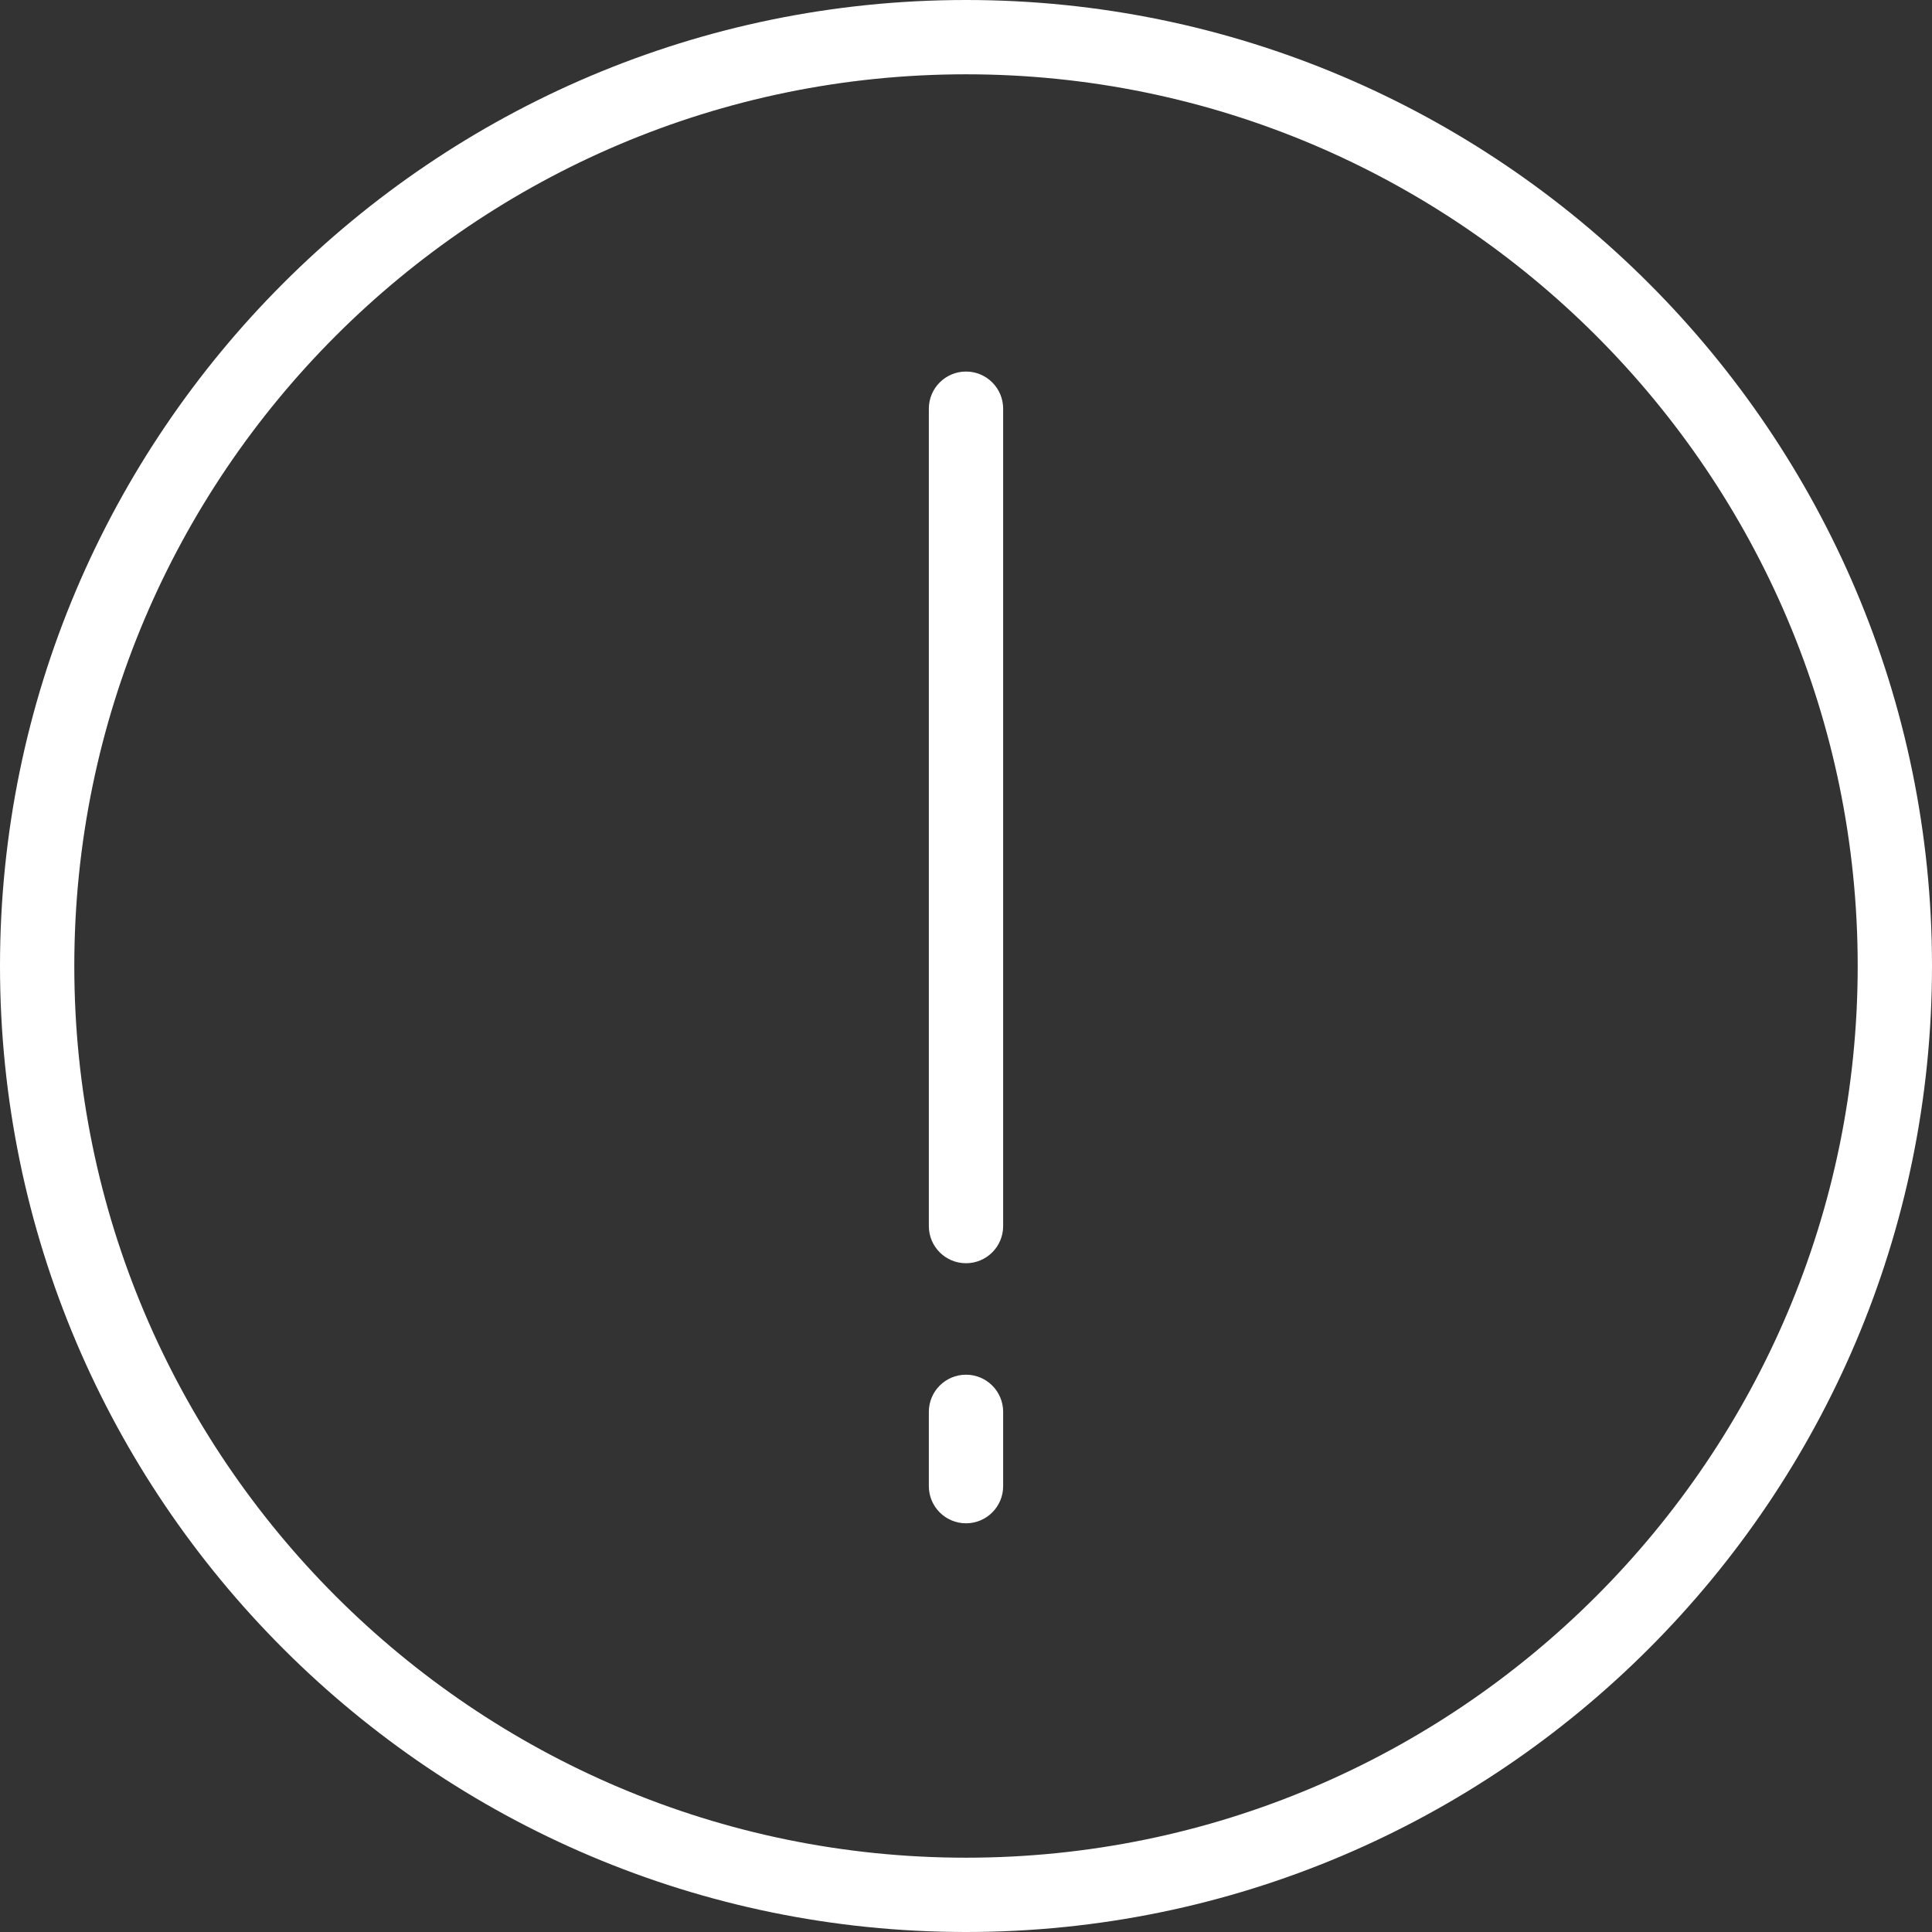 
<svg width="96px" height="96px" viewBox="0 0 96 96" version="1.1" xmlns="http://www.w3.org/2000/svg" xmlns:xlink="http://www.w3.org/1999/xlink">
  <rect x="0" y="0" width="96" height="96" fill="#333333" stroke="none"/>
  <!-- Generator: Sketch 50.2 (55047) - http://www.bohemiancoding.com/sketch -->
  <desc>Created with Sketch.</desc>
  <defs></defs>
  <g id="Page-1" stroke="none" stroke-width="1" fill="none" fill-rule="evenodd">
    <g id="Introduction-warning" transform="translate(-140, -78)" fill="#FFFFFF" fill-rule="nonzero">
      <g id="onboarding-warning" transform="translate(140, 78)">
        <path d="M48,0 C21.534,0 0,21.532 0,48 C0,74.468 21.534,96 48,96 C74.466,96 96,74.468 96,48 C96,21.532 74.466,0 48,0 Z M48,92.308 C23.57,92.308 3.692,72.43 3.692,48 C3.692,23.57 23.57,3.692 48,3.692 C72.43,3.692 92.308,23.57 92.308,48 C92.308,72.43 72.43,92.308 48,92.308 Z" id="Shape"></path>
        <path d="M48,18.462 C46.981,18.462 46.154,19.287 46.154,20.308 L46.154,60.923 C46.154,61.944 46.981,62.769 48,62.769 C49.019,62.769 49.846,61.944 49.846,60.923 L49.846,20.308 C49.846,19.287 49.019,18.462 48,18.462 Z" id="Shape"></path>
        <path d="M48,68.308 C46.981,68.308 46.154,69.133 46.154,70.154 L46.154,73.846 C46.154,74.867 46.981,75.692 48,75.692 C49.019,75.692 49.846,74.867 49.846,73.846 L49.846,70.154 C49.846,69.133 49.019,68.308 48,68.308 Z" id="Shape"></path>
      </g>
    </g>
  </g>
</svg>
